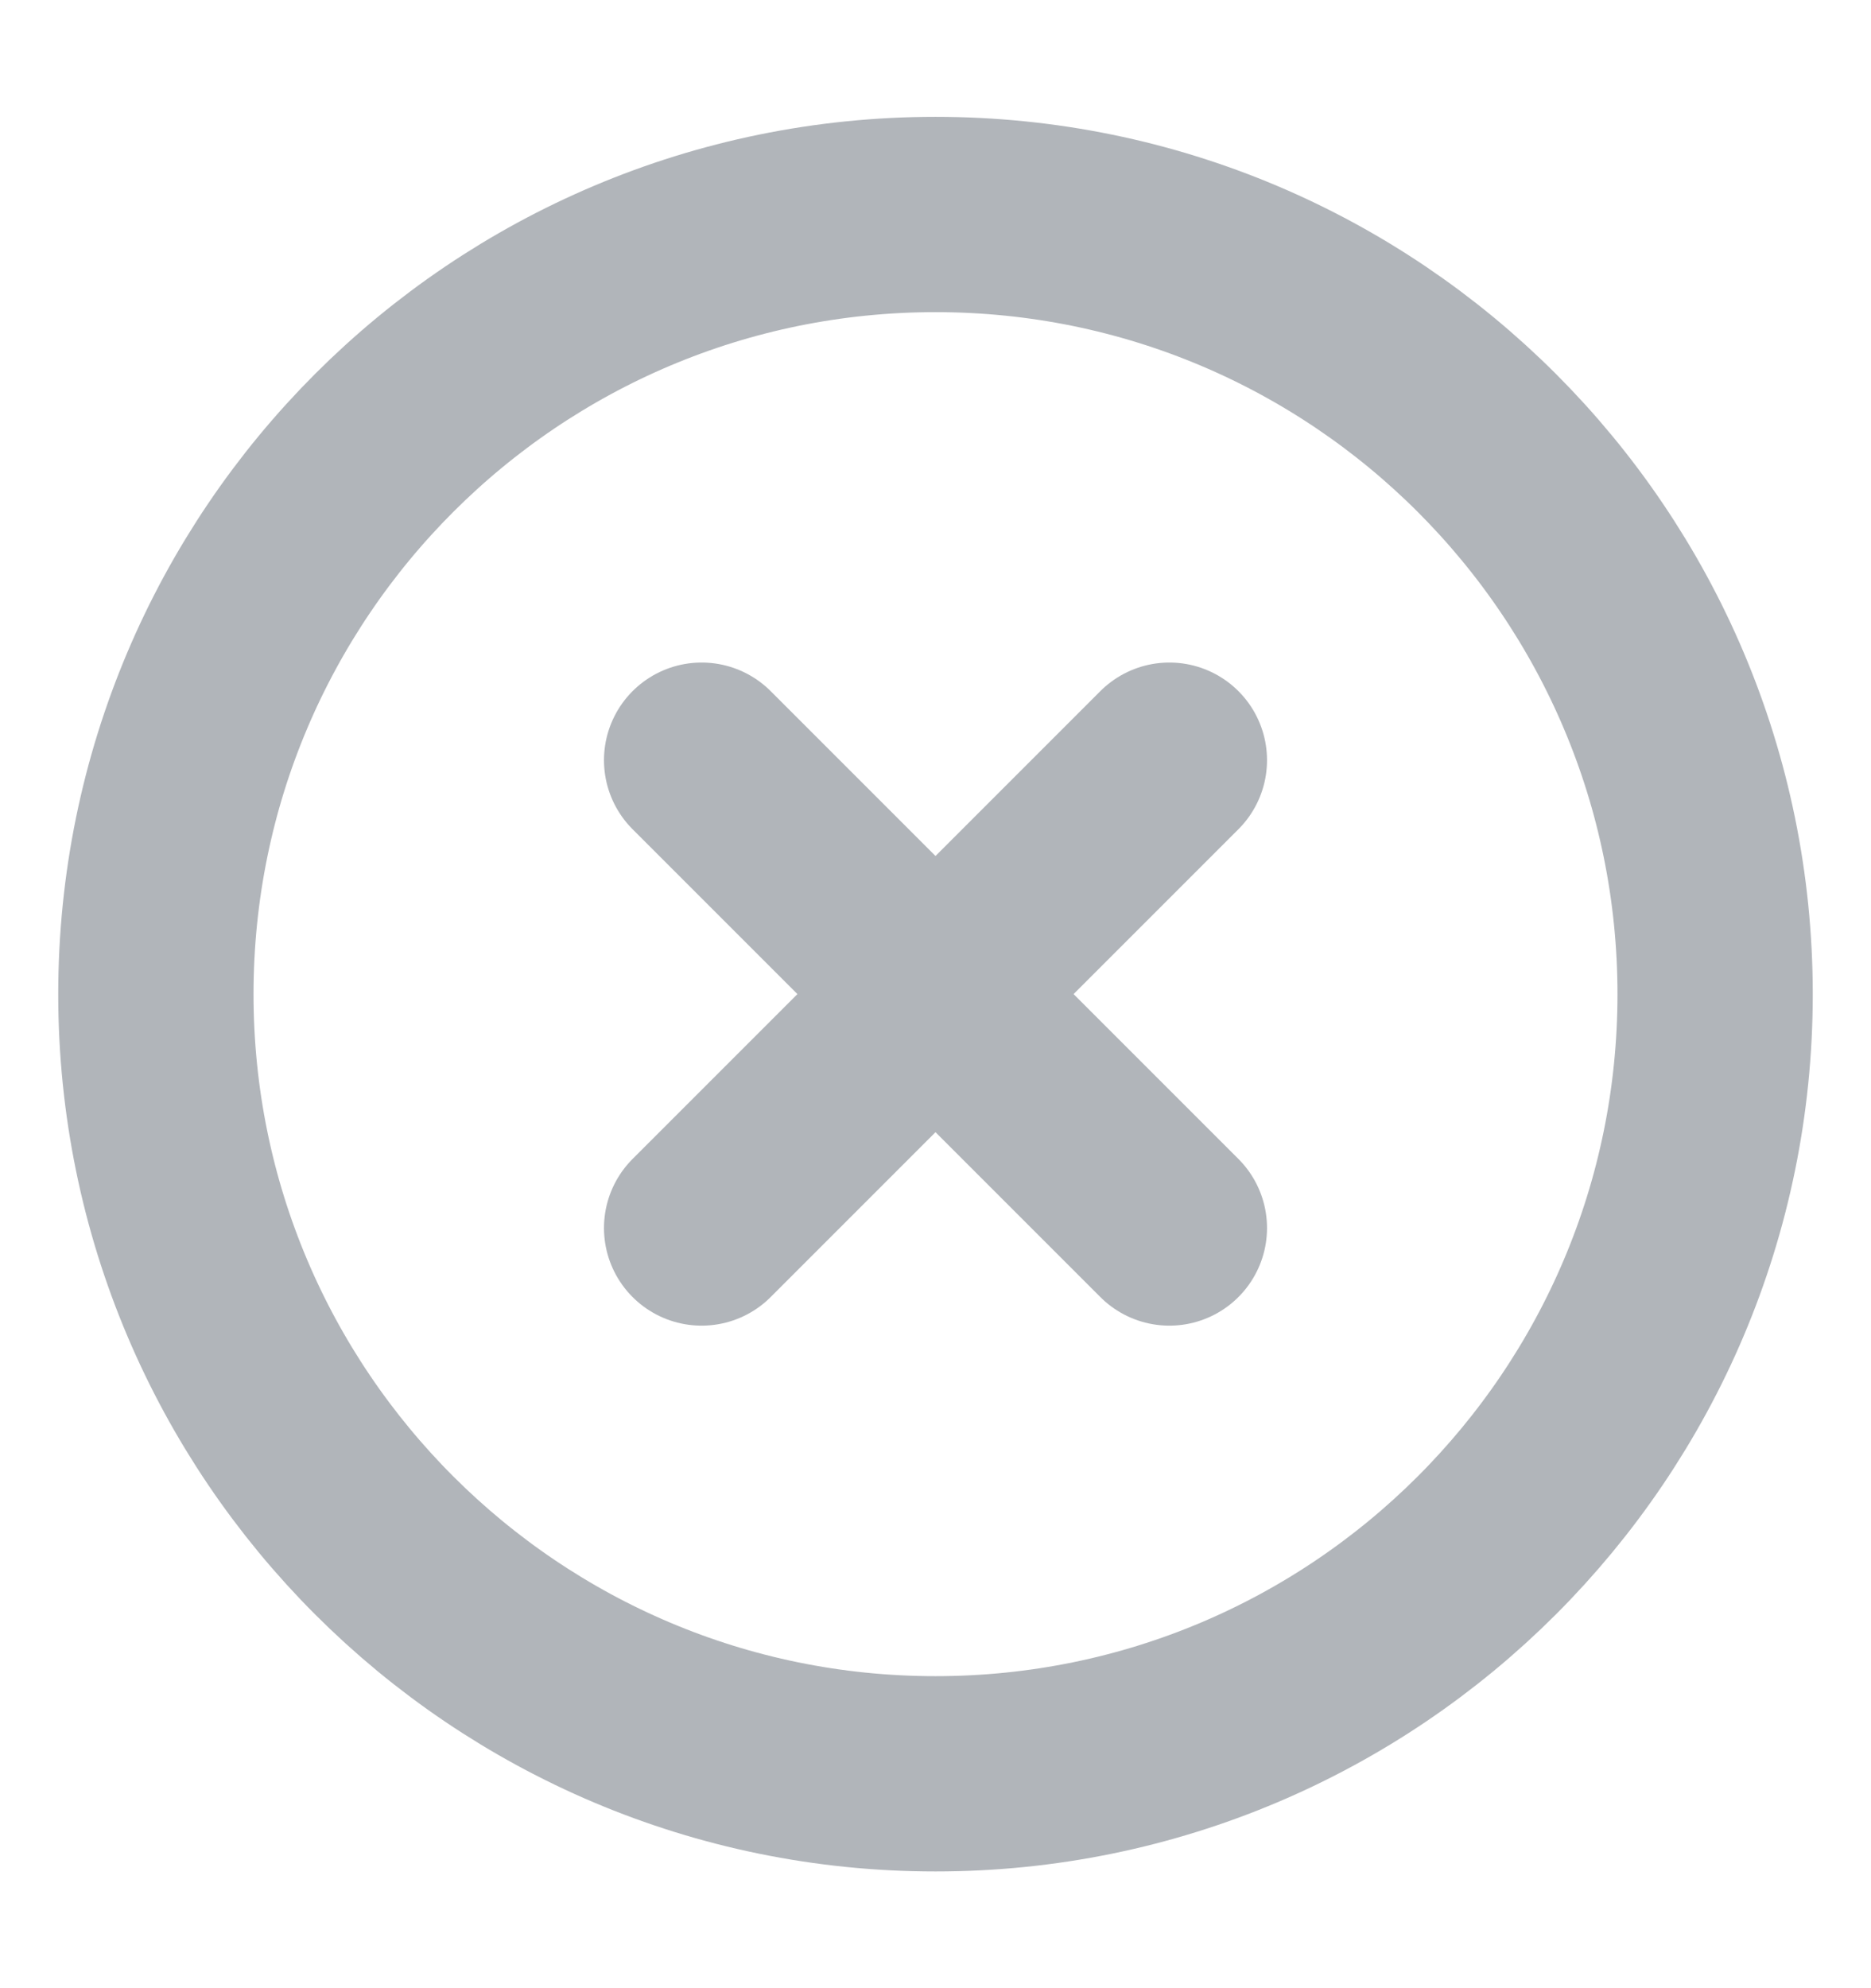 <svg width="16" height="17" viewBox="0 0 16 17" fill="none" xmlns="http://www.w3.org/2000/svg">
<g clip-path="url(#clip0_2904_84347)">
<path d="M8 15.167C11.682 15.167 14.667 12.182 14.667 8.501C14.667 4.819 11.682 1.834 8 1.834C4.318 1.834 1.333 4.819 1.333 8.501C1.333 12.182 4.318 15.167 8 15.167Z" stroke="#B1B5BA" stroke-width="1.67" stroke-linecap="round" stroke-linejoin="round"/>
<path d="M10 6.5L6 10.5" stroke="#B1B5BA" stroke-width="1.67" stroke-linecap="round" stroke-linejoin="round"/>
<path d="M6 6.5L10 10.5" stroke="#B1B5BA" stroke-width="1.67" stroke-linecap="round" stroke-linejoin="round"/>
</g>
<defs>
<clipPath id="clip0_2904_84347">
<rect width="16" height="16" fill="white" transform="translate(0 0.5)"/>
</clipPath>
</defs>
</svg>
